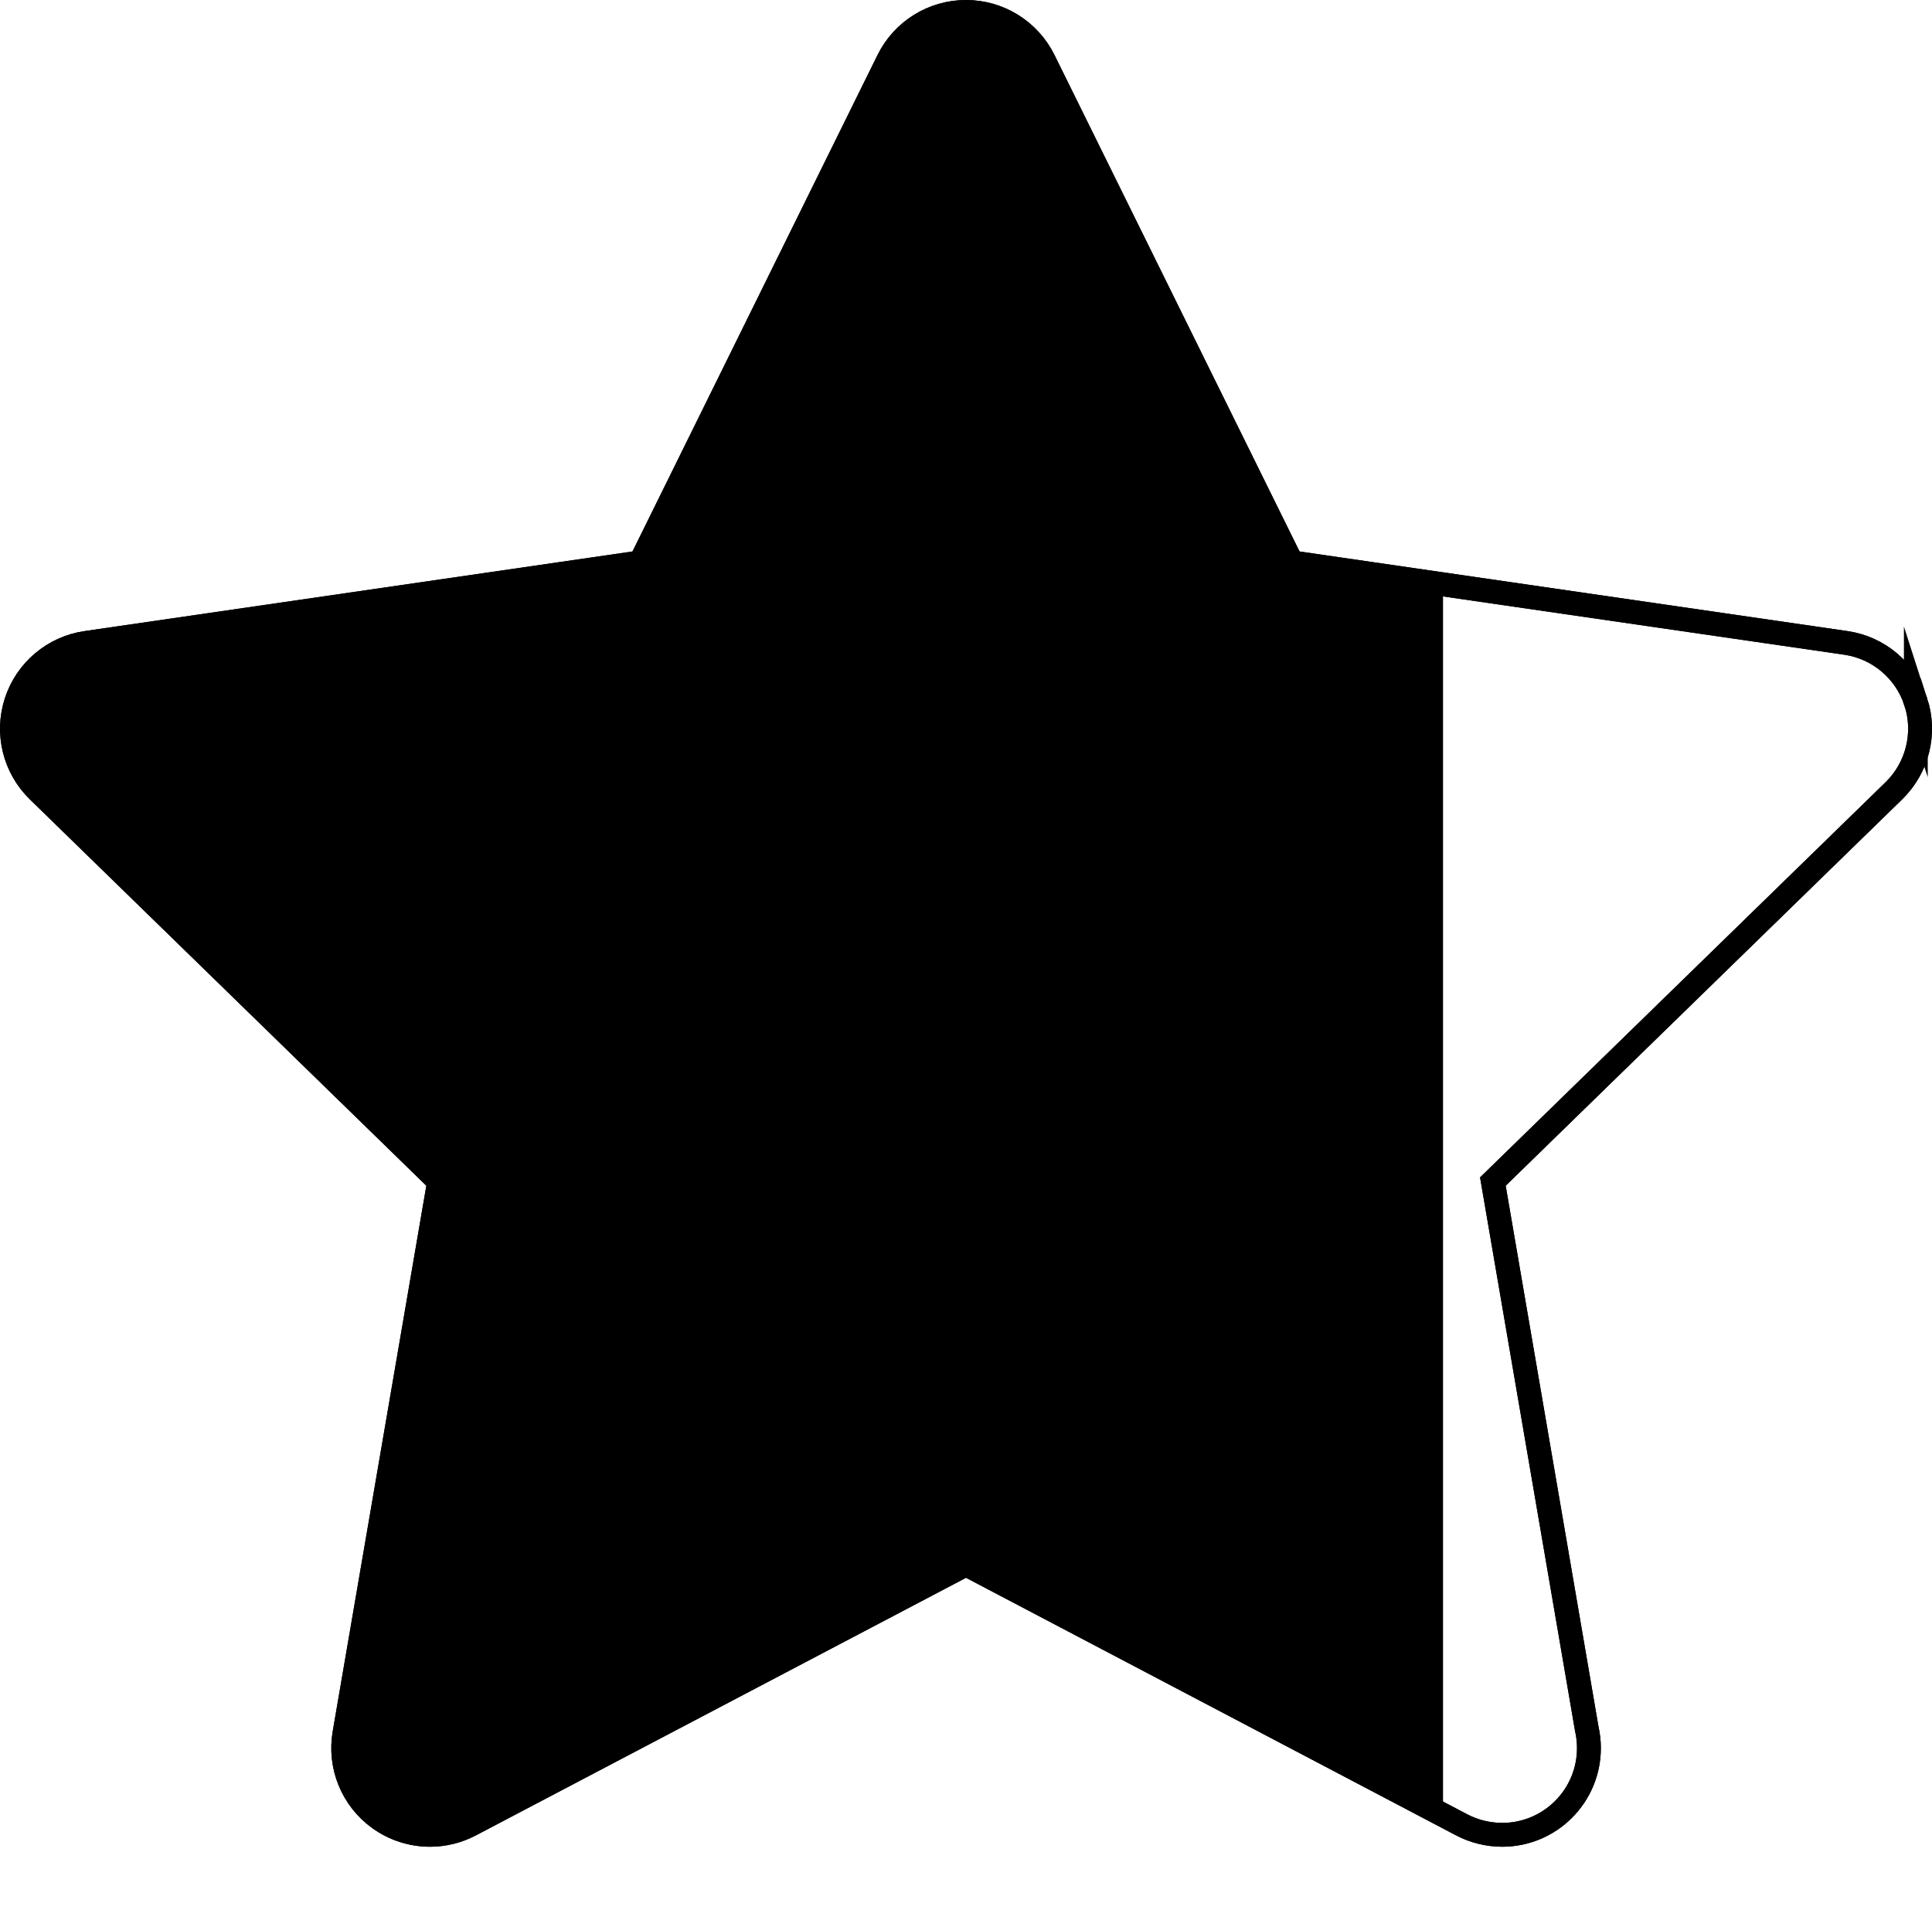 <?xml version="1.0" encoding="UTF-8"?>
<svg xmlns="http://www.w3.org/2000/svg" xmlns:xlink="http://www.w3.org/1999/xlink" viewBox="0 0 810 805">
  <defs>
    <style>
      .cls-1 {
        clip-path: url(#clippath-2);
      }

      .cls-2, .cls-3 {
        stroke-width: 0px;
      }

      .cls-3, .cls-4 {
        fill: none;
      }

      .cls-5 {
        clip-path: url(#clippath-1);
      }

      .cls-4 {
        stroke: #000;
        stroke-miterlimit: 10;
        stroke-width: 10px;
      }

      .cls-6 {
        clip-path: url(#clippath);
      }
    </style>
    <clipPath id="clippath">
      <rect class="cls-3" x="5" y="5" width="200" height="800"/>
    </clipPath>
    <clipPath id="clippath-1">
      <rect class="cls-3" x="5" y="5" width="400" height="800"/>
    </clipPath>
    <clipPath id="clippath-2">
      <rect class="cls-3" x="5" y="5" width="600" height="800"/>
    </clipPath>
  </defs>
  <g id="Layer_1" data-name="Layer 1">
    <path class="cls-4" d="m803.22,294.34c-4.28-13.17-15.66-22.77-29.36-24.75l-232.34-33.76L437.62,25.28c-6.13-12.41-18.77-20.28-32.61-20.28s-26.49,7.86-32.61,20.28l-103.9,210.55-232.34,33.76c-13.7,1.99-25.08,11.59-29.36,24.75-4.28,13.17-.71,27.62,9.2,37.28l168.12,163.86-39.7,231.42c-2.34,13.65,3.27,27.44,14.47,35.57,6.34,4.6,13.84,6.95,21.38,6.95,5.79,0,11.6-1.38,16.92-4.18l207.82-109.25,207.82,109.25c5.35,2.82,11.22,4.16,17.02,4.18,20.06-.03,36.32-16.3,36.32-36.37,0-2.79-.32-5.52-.91-8.13l-39.36-229.44,168.12-163.87c9.92-9.66,13.48-24.12,9.21-37.28Z"/>
  </g>
  <g id="Layer_2" data-name="Layer 2">
    <g class="cls-6">
      <path class="cls-2" d="m803.22,294.34c-4.28-13.17-15.66-22.77-29.36-24.75l-232.34-33.76L437.62,25.28c-6.13-12.41-18.77-20.28-32.61-20.28s-26.49,7.86-32.61,20.28l-103.9,210.55-232.34,33.76c-13.7,1.99-25.08,11.59-29.36,24.75-4.28,13.17-.71,27.62,9.2,37.28l168.12,163.86-39.7,231.42c-2.34,13.65,3.27,27.44,14.47,35.57,6.34,4.6,13.84,6.95,21.38,6.95,5.79,0,11.6-1.38,16.92-4.18l207.82-109.25,207.82,109.25c5.35,2.82,11.22,4.16,17.02,4.18,20.06-.03,36.32-16.3,36.32-36.37,0-2.79-.32-5.52-.91-8.13l-39.36-229.44,168.12-163.87c9.92-9.66,13.48-24.12,9.21-37.28Z"/>
    </g>
  </g>
  <g id="Layer_3" data-name="Layer 3">
    <path class="cls-4" d="m803.22,294.34c-4.28-13.17-15.66-22.77-29.36-24.75l-232.34-33.76L437.61,25.28c-6.13-12.41-18.77-20.28-32.61-20.28s-26.49,7.86-32.61,20.28l-103.9,210.55-232.34,33.76c-13.7,1.99-25.08,11.59-29.36,24.75-4.28,13.17-.71,27.62,9.2,37.28l168.12,163.86-39.7,231.42c-2.34,13.65,3.27,27.44,14.47,35.57,6.34,4.6,13.84,6.95,21.38,6.95,5.79,0,11.6-1.38,16.92-4.18l207.82-109.25,207.82,109.25c5.35,2.82,11.22,4.16,17.02,4.18,20.06-.03,36.32-16.3,36.32-36.37,0-2.79-.32-5.52-.91-8.13l-39.36-229.44,168.12-163.87c9.92-9.66,13.48-24.12,9.21-37.28Z"/>
    <g class="cls-5">
      <path class="cls-2" d="m803.22,294.34c-4.28-13.17-15.66-22.77-29.36-24.75l-232.34-33.76L437.61,25.28c-6.13-12.41-18.77-20.28-32.61-20.28s-26.49,7.86-32.61,20.28l-103.9,210.55-232.34,33.76c-13.7,1.99-25.08,11.59-29.36,24.75-4.28,13.17-.71,27.62,9.2,37.28l168.12,163.86-39.7,231.42c-2.34,13.65,3.27,27.44,14.47,35.57,6.34,4.6,13.84,6.95,21.38,6.95,5.79,0,11.6-1.38,16.92-4.18l207.82-109.25,207.82,109.25c5.35,2.82,11.22,4.16,17.02,4.18,20.06-.03,36.32-16.3,36.32-36.37,0-2.79-.32-5.52-.91-8.13l-39.36-229.44,168.12-163.87c9.92-9.66,13.48-24.12,9.21-37.28Z"/>
    </g>
  </g>
  <g id="Layer_4" data-name="Layer 4">
    <g class="cls-1">
      <path class="cls-2" d="m803.22,294.34c-4.28-13.17-15.66-22.77-29.36-24.75l-232.34-33.76L437.61,25.28c-6.13-12.41-18.77-20.28-32.61-20.28s-26.49,7.86-32.61,20.28l-103.9,210.55-232.34,33.76c-13.7,1.99-25.08,11.59-29.36,24.75-4.28,13.17-.71,27.62,9.2,37.28l168.12,163.86-39.7,231.42c-2.34,13.65,3.27,27.44,14.47,35.57,6.34,4.6,13.84,6.95,21.38,6.95,5.79,0,11.6-1.38,16.92-4.18l207.82-109.25,207.82,109.25c5.35,2.82,11.22,4.16,17.02,4.18,20.06-.03,36.32-16.3,36.32-36.37,0-2.79-.32-5.52-.91-8.13l-39.36-229.44,168.12-163.87c9.92-9.66,13.48-24.12,9.21-37.28Z"/>
    </g>
  </g>
</svg>